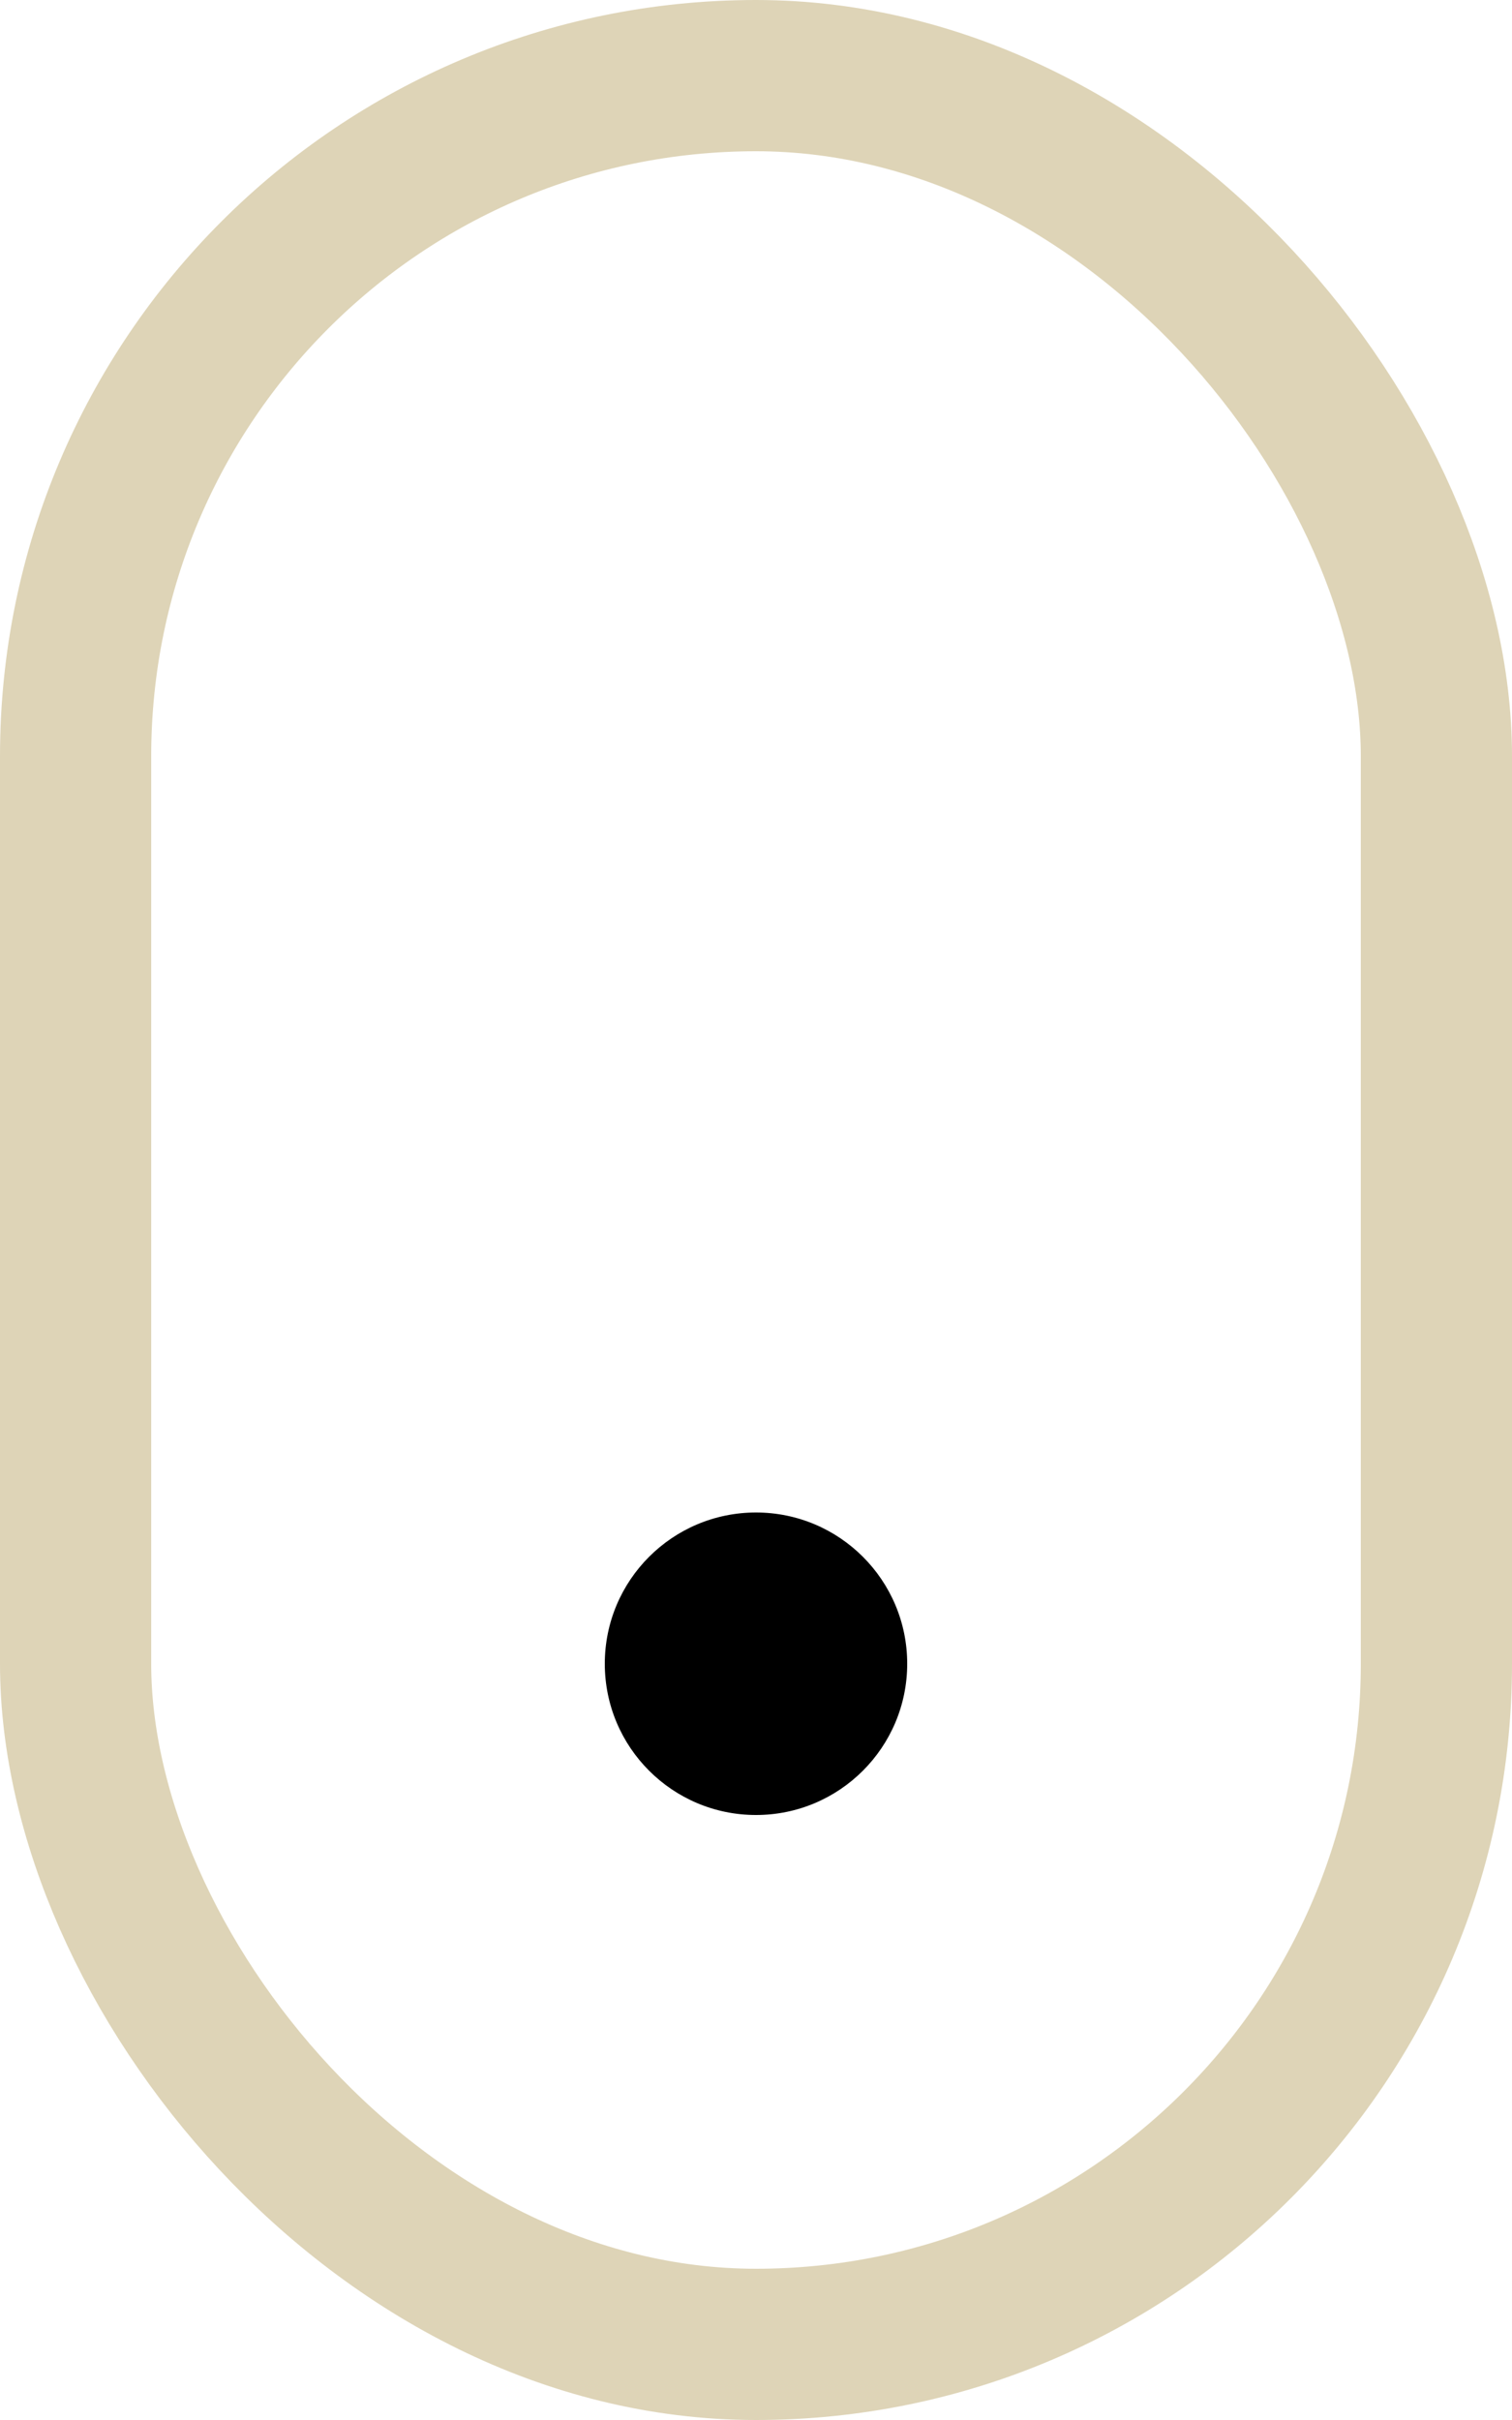 <svg xmlns="http://www.w3.org/2000/svg" width="30" height="48" viewBox="0 0 30 48">
  <g id="toggle" transform="translate(-944 -969)">
    <g id="Rectangle_3" data-name="Rectangle 3" transform="translate(944 969)" fill="none" stroke="#ded4b7" stroke-width="3">
      <rect width="30" height="48" rx="15" stroke="none"/>
      <rect x="1.5" y="1.5" width="27" height="45" rx="13.5" fill="none"/>
    </g>
    <circle id="Ellipse_7" data-name="Ellipse 7" cx="3" cy="3" r="3" transform="translate(956 999)"/>
  </g>
</svg>
